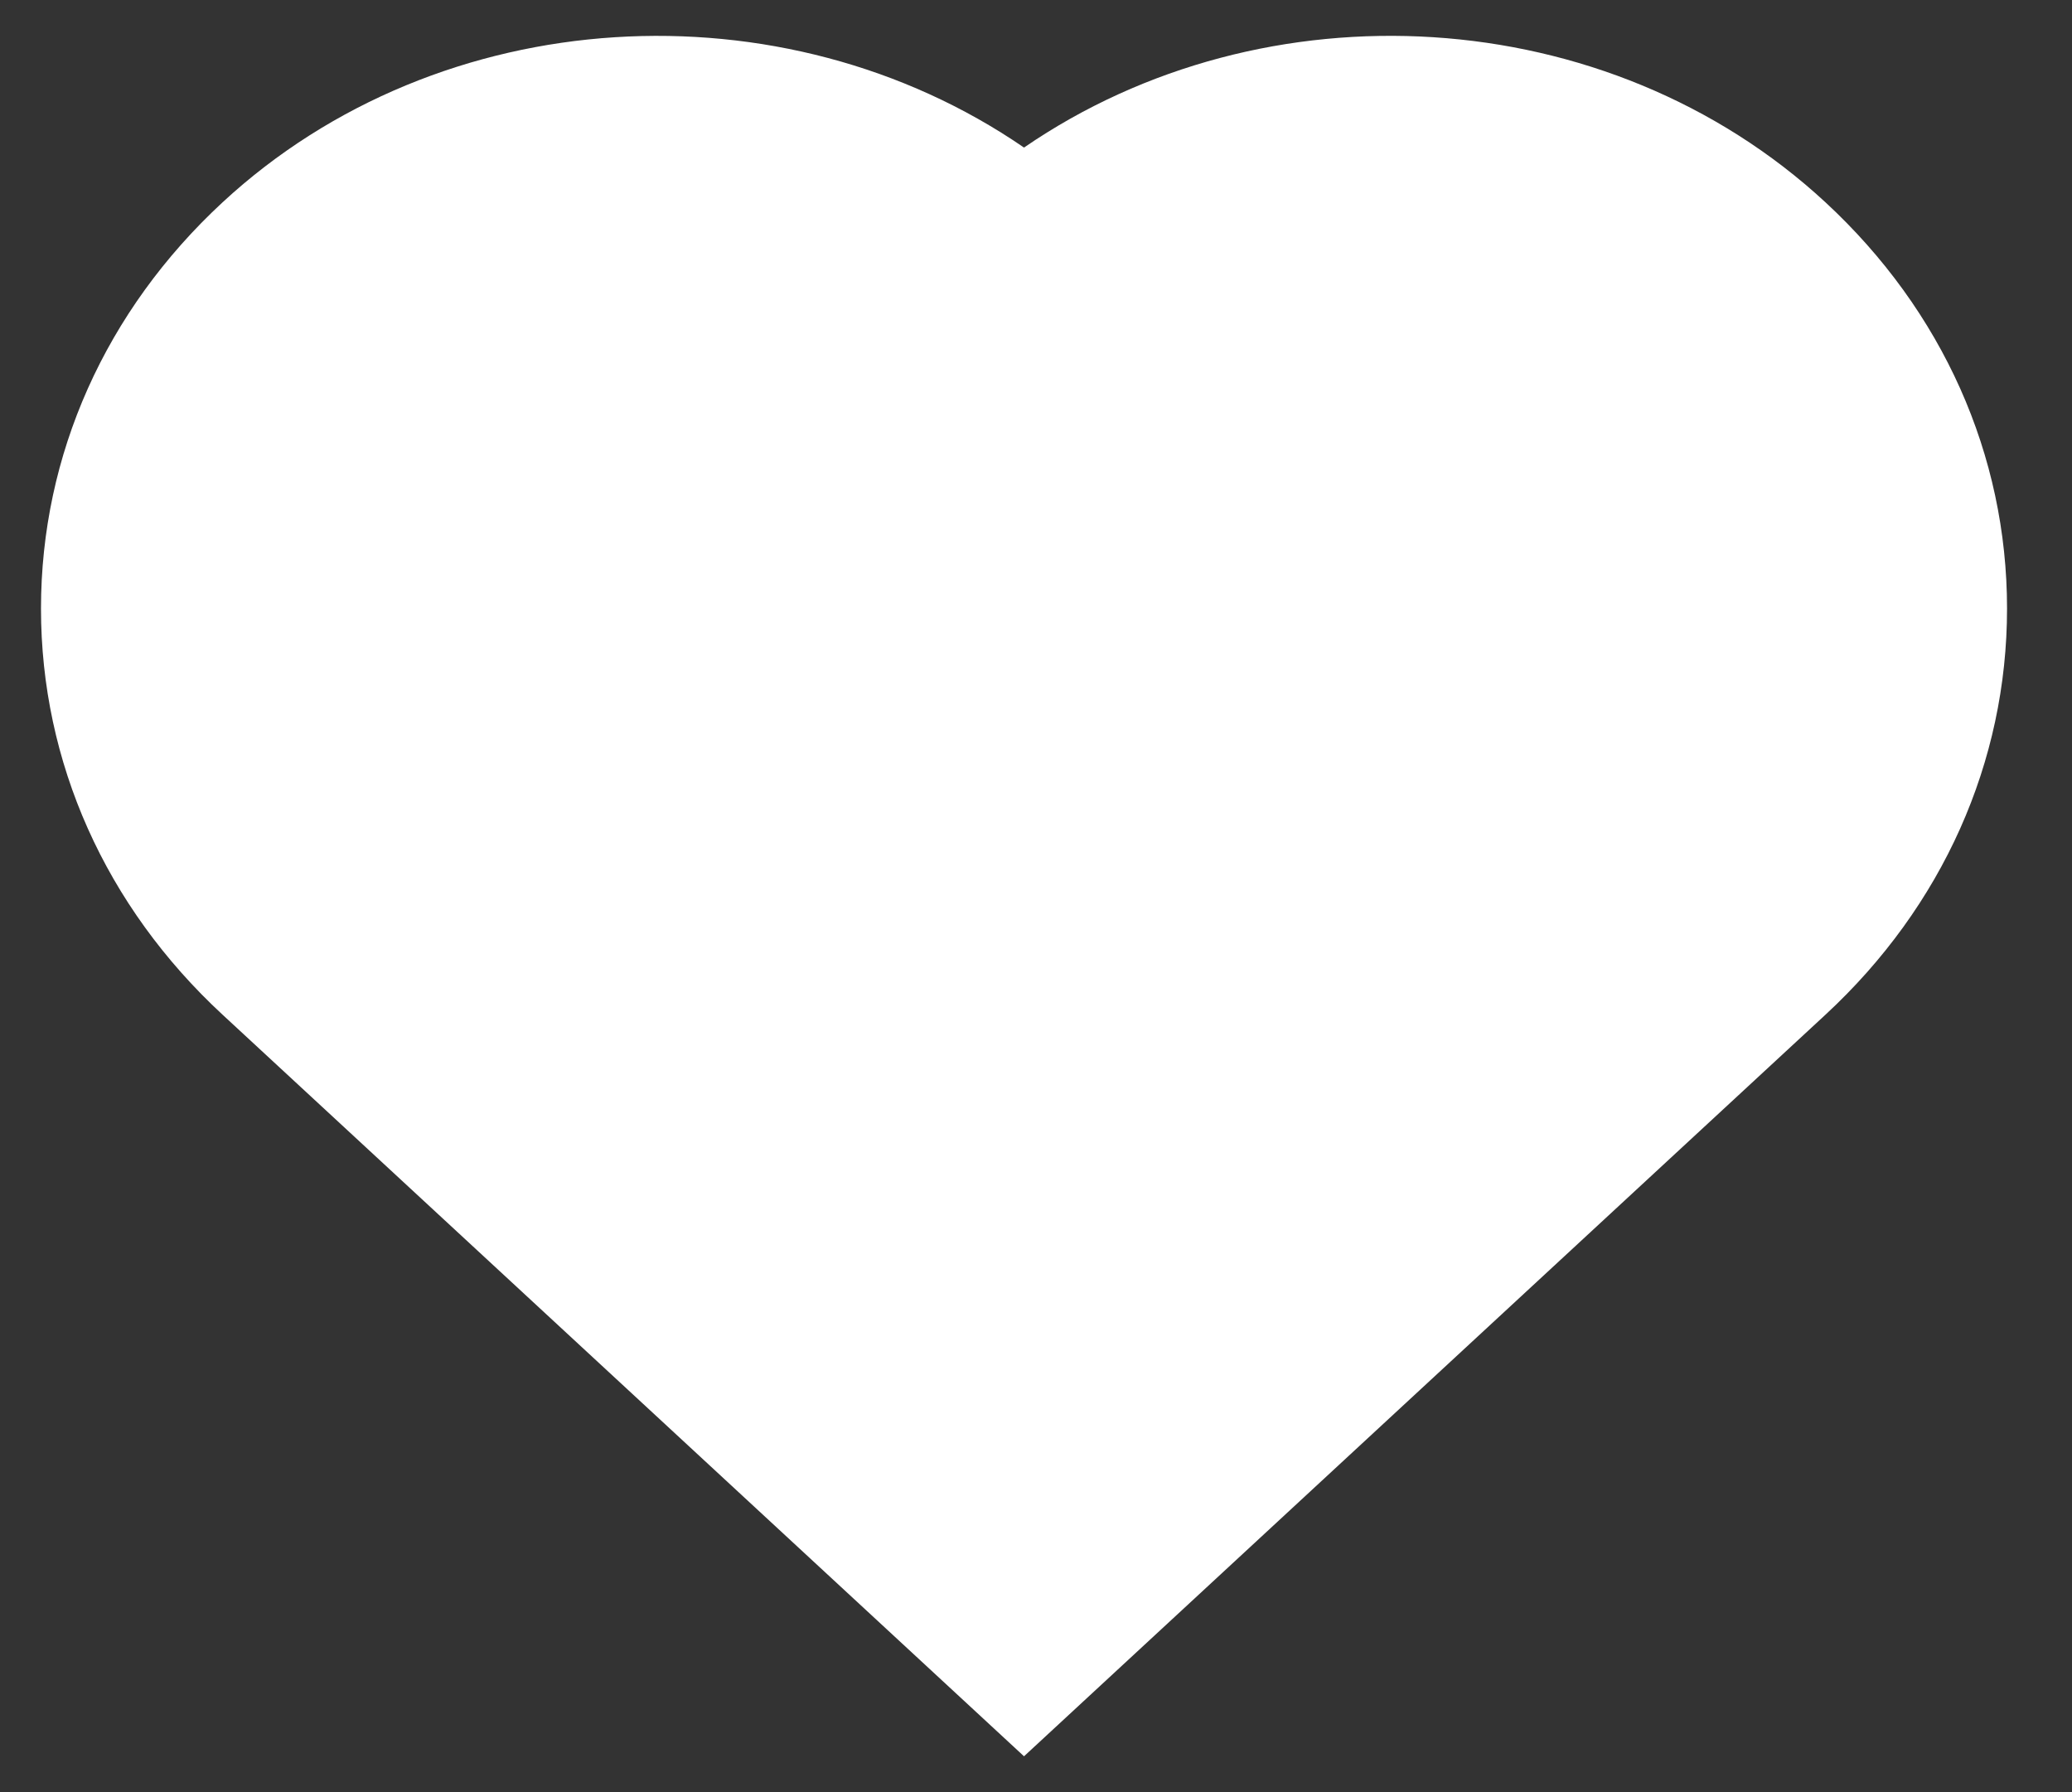 
<svg version="1.1" xmlns="http://www.w3.org/2000/svg" fill="#ffff" width="37" height="32" viewBox="0 0 37 32">
<rect x="0" y="0" width="37" height="32" fill="#333333" stroke="none"/>
<title>heart-filled</title>
<path d="M18.286 31.36l-14.312-13.242c-2.091-1.934-3.242-4.509-3.242-7.252s1.152-5.318 3.242-7.253c3.897-3.606 10.015-3.93 14.312-0.978 4.297-2.953 10.415-2.628 14.312 0.978 2.091 1.935 3.242 4.511 3.242 7.253s-1.152 5.318-3.242 7.252l-14.312 13.242z"></path>
</svg>
